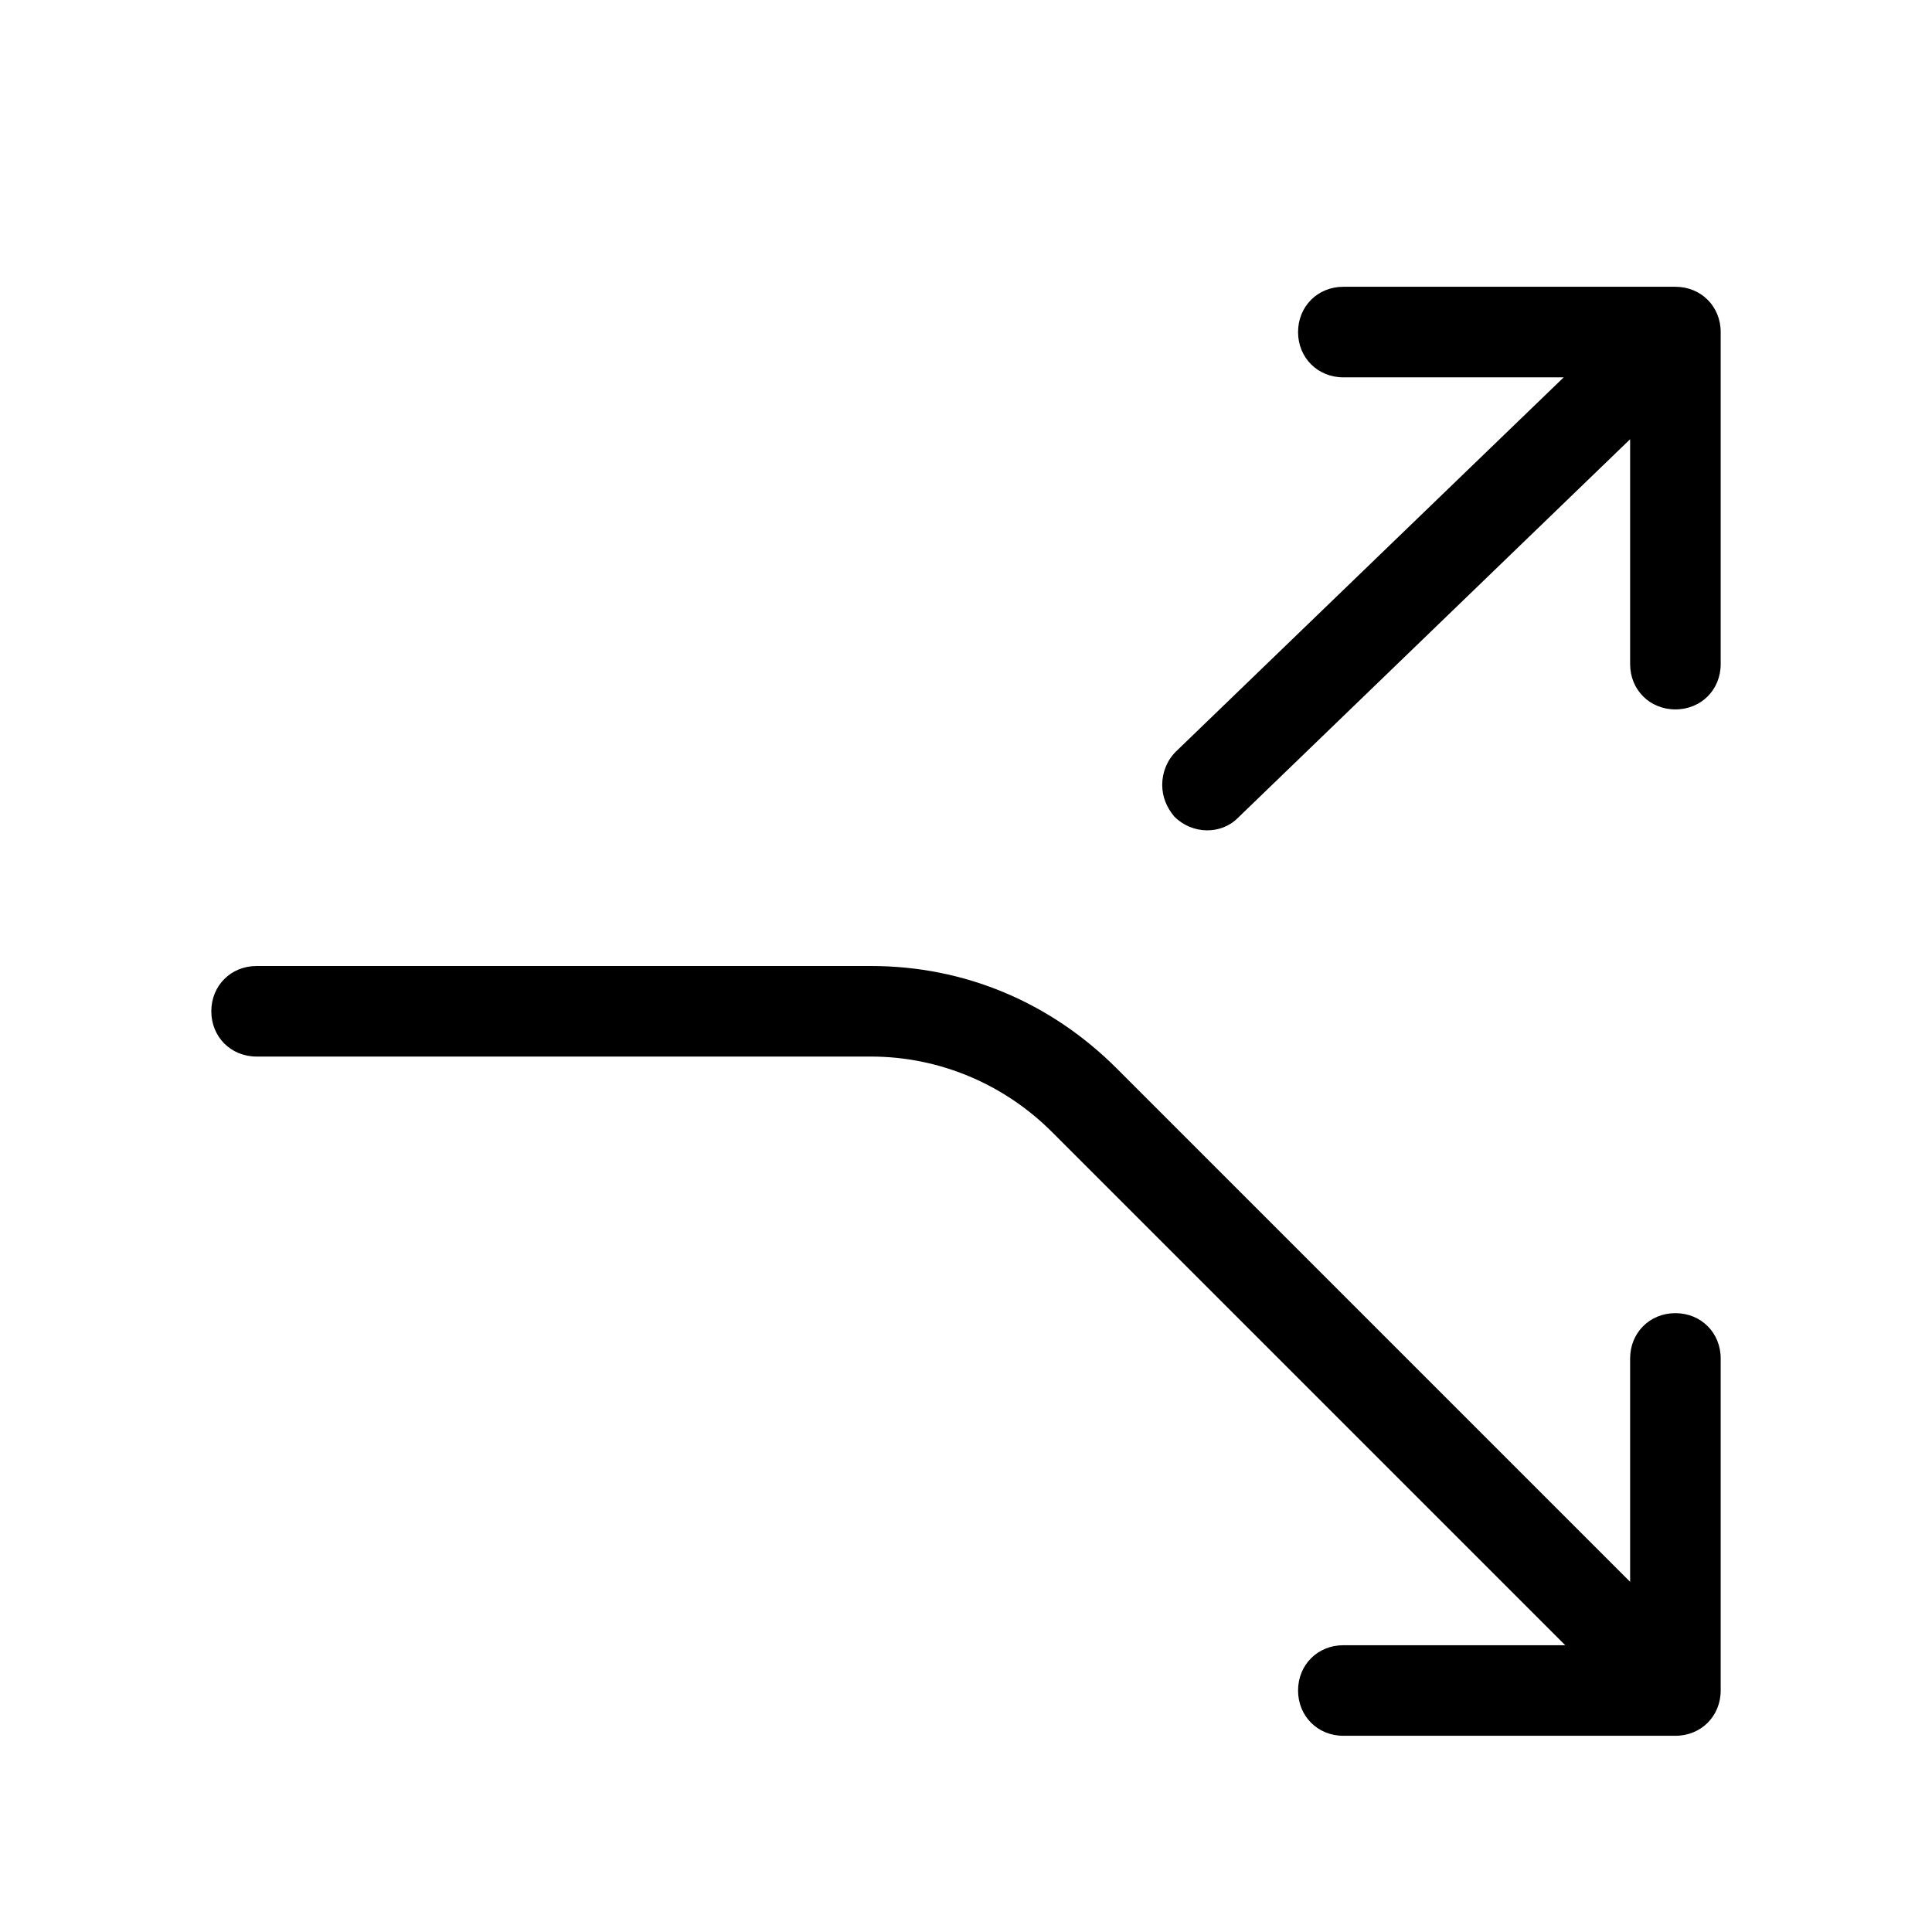 <?xml version="1.0" encoding="UTF-8"?>
<svg xmlns="http://www.w3.org/2000/svg" xmlns:xlink="http://www.w3.org/1999/xlink" viewBox="0 0 512 512" width="512px" height="512px">
<g id="surface198535744">
<path style=" stroke:none;fill-rule:nonzero;fill:rgb(0%,0%,0%);fill-opacity:1;" d="M 444 188 C 450.801 188 456 182.801 456 176 L 456 88 C 456 81.199 450.801 76 444 76 L 356 76 C 349.199 76 344 81.199 344 88 C 344 94.801 349.199 100 356 100 L 414.398 100 L 311.602 199.199 C 309.199 201.602 308 204.801 308 208 C 308 211.199 309.199 214 311.199 216.398 C 316 221.199 323.602 221.199 328 216.801 L 432 116.398 L 432 176 C 432 182.801 437.199 188 444 188 Z M 344 448 C 344 454.801 349.199 460 356 460 L 444 460 C 450.801 460 456 454.801 456 448 L 456 360 C 456 353.199 450.801 348 444 348 C 437.199 348 432 353.199 432 360 L 432 419.199 L 296 283.199 C 278.398 265.602 255.602 256 230.801 256 L 68 256 C 61.199 256 56 261.199 56 268 C 56 274.801 61.199 280 68 280 L 230.801 280 C 248.801 280 266 287.199 278.801 300 L 414.801 436 L 356 436 C 349.199 436 344 441.199 344 448 Z M 344 448 "/>
</g>
</svg>
